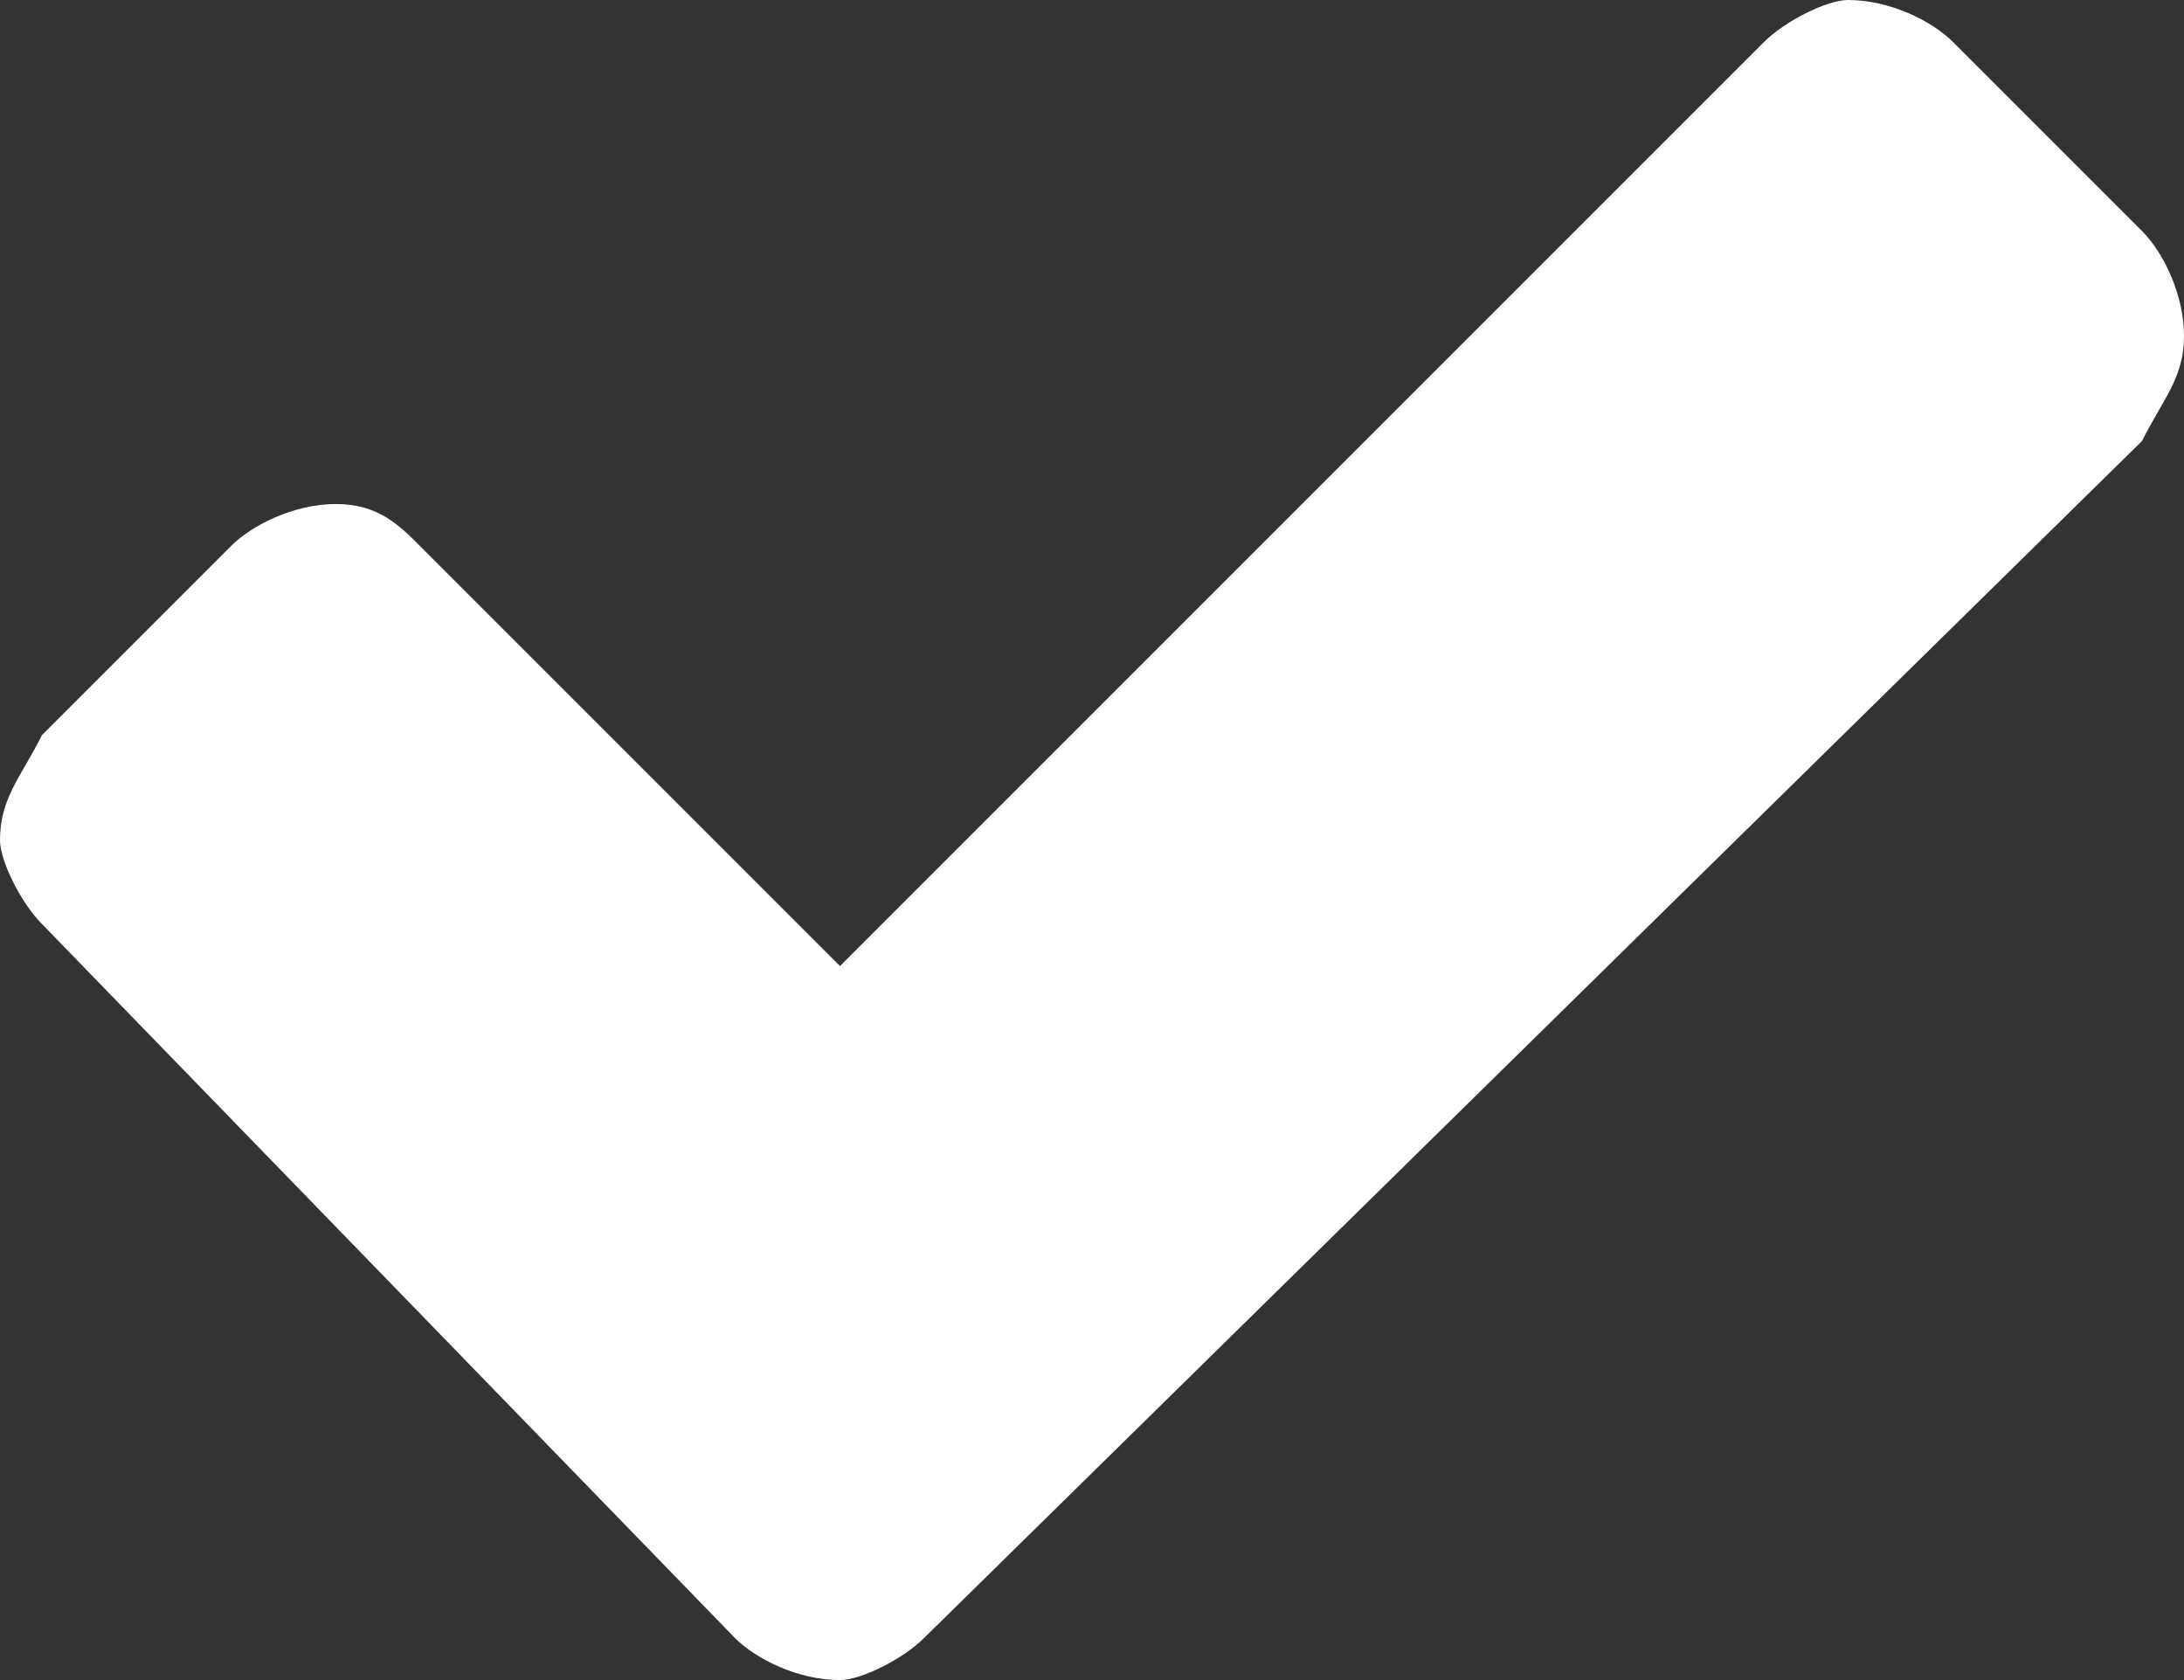 <?xml version="1.0" encoding="utf-8"?>
<!-- Generator: Adobe Illustrator 22.0.1, SVG Export Plug-In . SVG Version: 6.00 Build 0)  -->
<svg version="1.1" id="Layer_1" xmlns="http://www.w3.org/2000/svg" xmlns:xlink="http://www.w3.org/1999/xlink" x="0px" y="0px"
	 viewBox="0 0 10.4 8" style="enable-background:new 0 0 10.4 8;" xml:space="preserve">
<rect x="0" y="0" width="10.4" height="8" fill="#333333" stroke="none"/>
<style type="text/css">
	.st0{fill:#FFFFFF;}
</style>
<title>vink</title>
<desc>Created with Sketch.</desc>
<g id="Page-1">
	<path id="vink" class="st0" d="M10.4,1.6c0,0.2-0.1,0.3-0.2,0.5L4.4,7.8C4.3,7.9,4.1,8,4,8C3.8,8,3.6,7.9,3.5,7.8L0.2,4.4
		C0.1,4.3,0,4.1,0,4c0-0.2,0.1-0.3,0.2-0.5l0.9-0.9c0.1-0.1,0.3-0.2,0.5-0.2S1.9,2.5,2,2.6l2,2l4.4-4.4C8.5,0.1,8.7,0,8.8,0
		C9,0,9.2,0.1,9.3,0.2l0.9,0.9C10.3,1.2,10.4,1.4,10.4,1.6z"/>
</g>
</svg>

